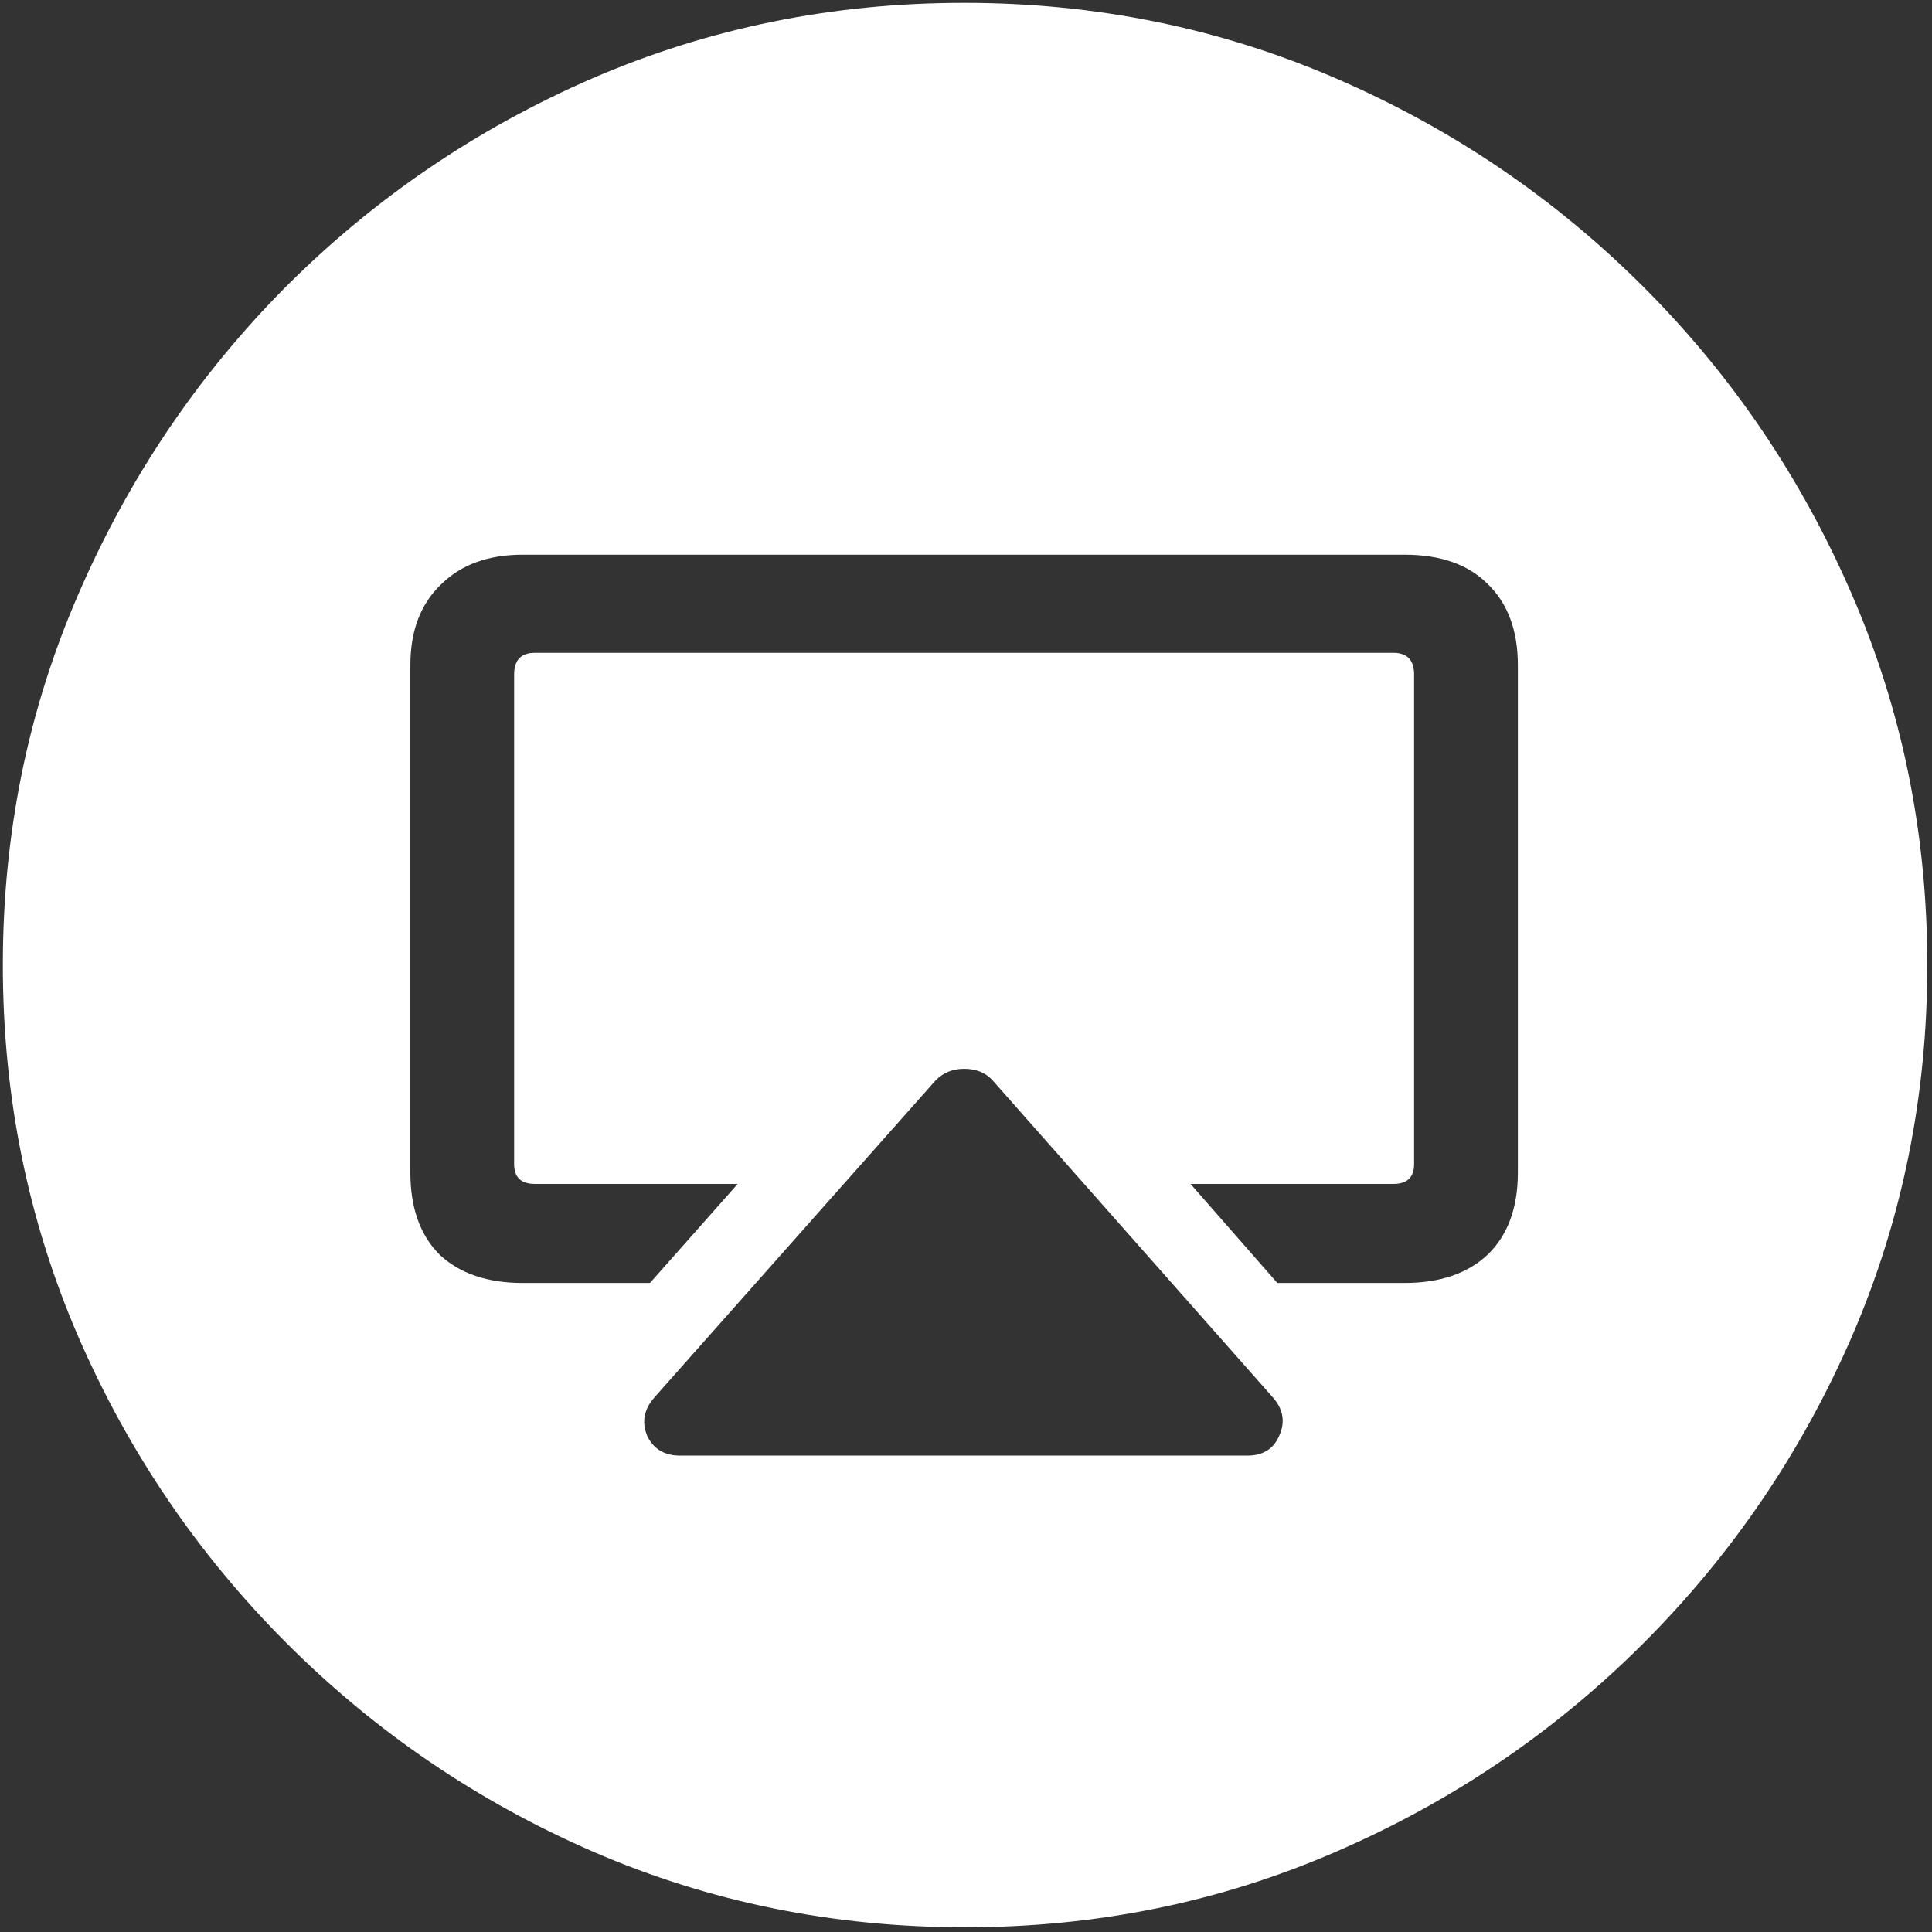 <svg width="128" height="128" viewBox="0 0 128 128" fill="none" xmlns="http://www.w3.org/2000/svg">
<rect x="0" y="0" width="128" height="128" fill="#333333" stroke="none"/>
<path d="M63.938 127.688C72.646 127.688 80.833 126.021 88.5 122.688C96.208 119.354 103 114.75 108.875 108.875C114.75 103 119.354 96.229 122.688 88.562C126.021 80.854 127.688 72.646 127.688 63.938C127.688 55.229 126.021 47.042 122.688 39.375C119.354 31.667 114.75 24.875 108.875 19C103 13.125 96.208 8.521 88.5 5.188C80.792 1.854 72.583 0.188 63.875 0.188C55.167 0.188 46.958 1.854 39.25 5.188C31.583 8.521 24.812 13.125 18.938 19C13.104 24.875 8.521 31.667 5.188 39.375C1.854 47.042 0.188 55.229 0.188 63.938C0.188 72.646 1.854 80.854 5.188 88.562C8.521 96.229 13.125 103 19 108.875C24.875 114.75 31.646 119.354 39.312 122.688C47.021 126.021 55.229 127.688 63.938 127.688ZM82.625 96.438H45.062C44.021 96.438 43.292 96 42.875 95.125C42.5 94.208 42.667 93.354 43.375 92.562L62 71.562C62.5 71.062 63.125 70.812 63.875 70.812C64.667 70.812 65.292 71.062 65.75 71.562L84.312 92.562C85.021 93.354 85.167 94.208 84.75 95.125C84.375 96 83.667 96.438 82.625 96.438ZM93.062 36.75C95.438 36.75 97.271 37.396 98.562 38.688C99.896 39.979 100.562 41.771 100.562 44.062V77.688C100.562 80.021 99.896 81.833 98.562 83.125C97.229 84.375 95.396 85 93.062 85H84.625L78.875 78.438H92.312C93.229 78.438 93.688 78 93.688 77.125V44.688C93.688 43.729 93.229 43.25 92.312 43.25H35.438C34.521 43.25 34.062 43.729 34.062 44.688V77.125C34.062 78 34.521 78.438 35.438 78.438H48.875L43.062 85H34.625C32.292 85 30.458 84.375 29.125 83.125C27.833 81.833 27.188 80.021 27.188 77.688V44.062C27.188 41.812 27.854 40.042 29.188 38.75C30.521 37.417 32.333 36.75 34.625 36.75H93.062Z" fill="white"/>
</svg>
